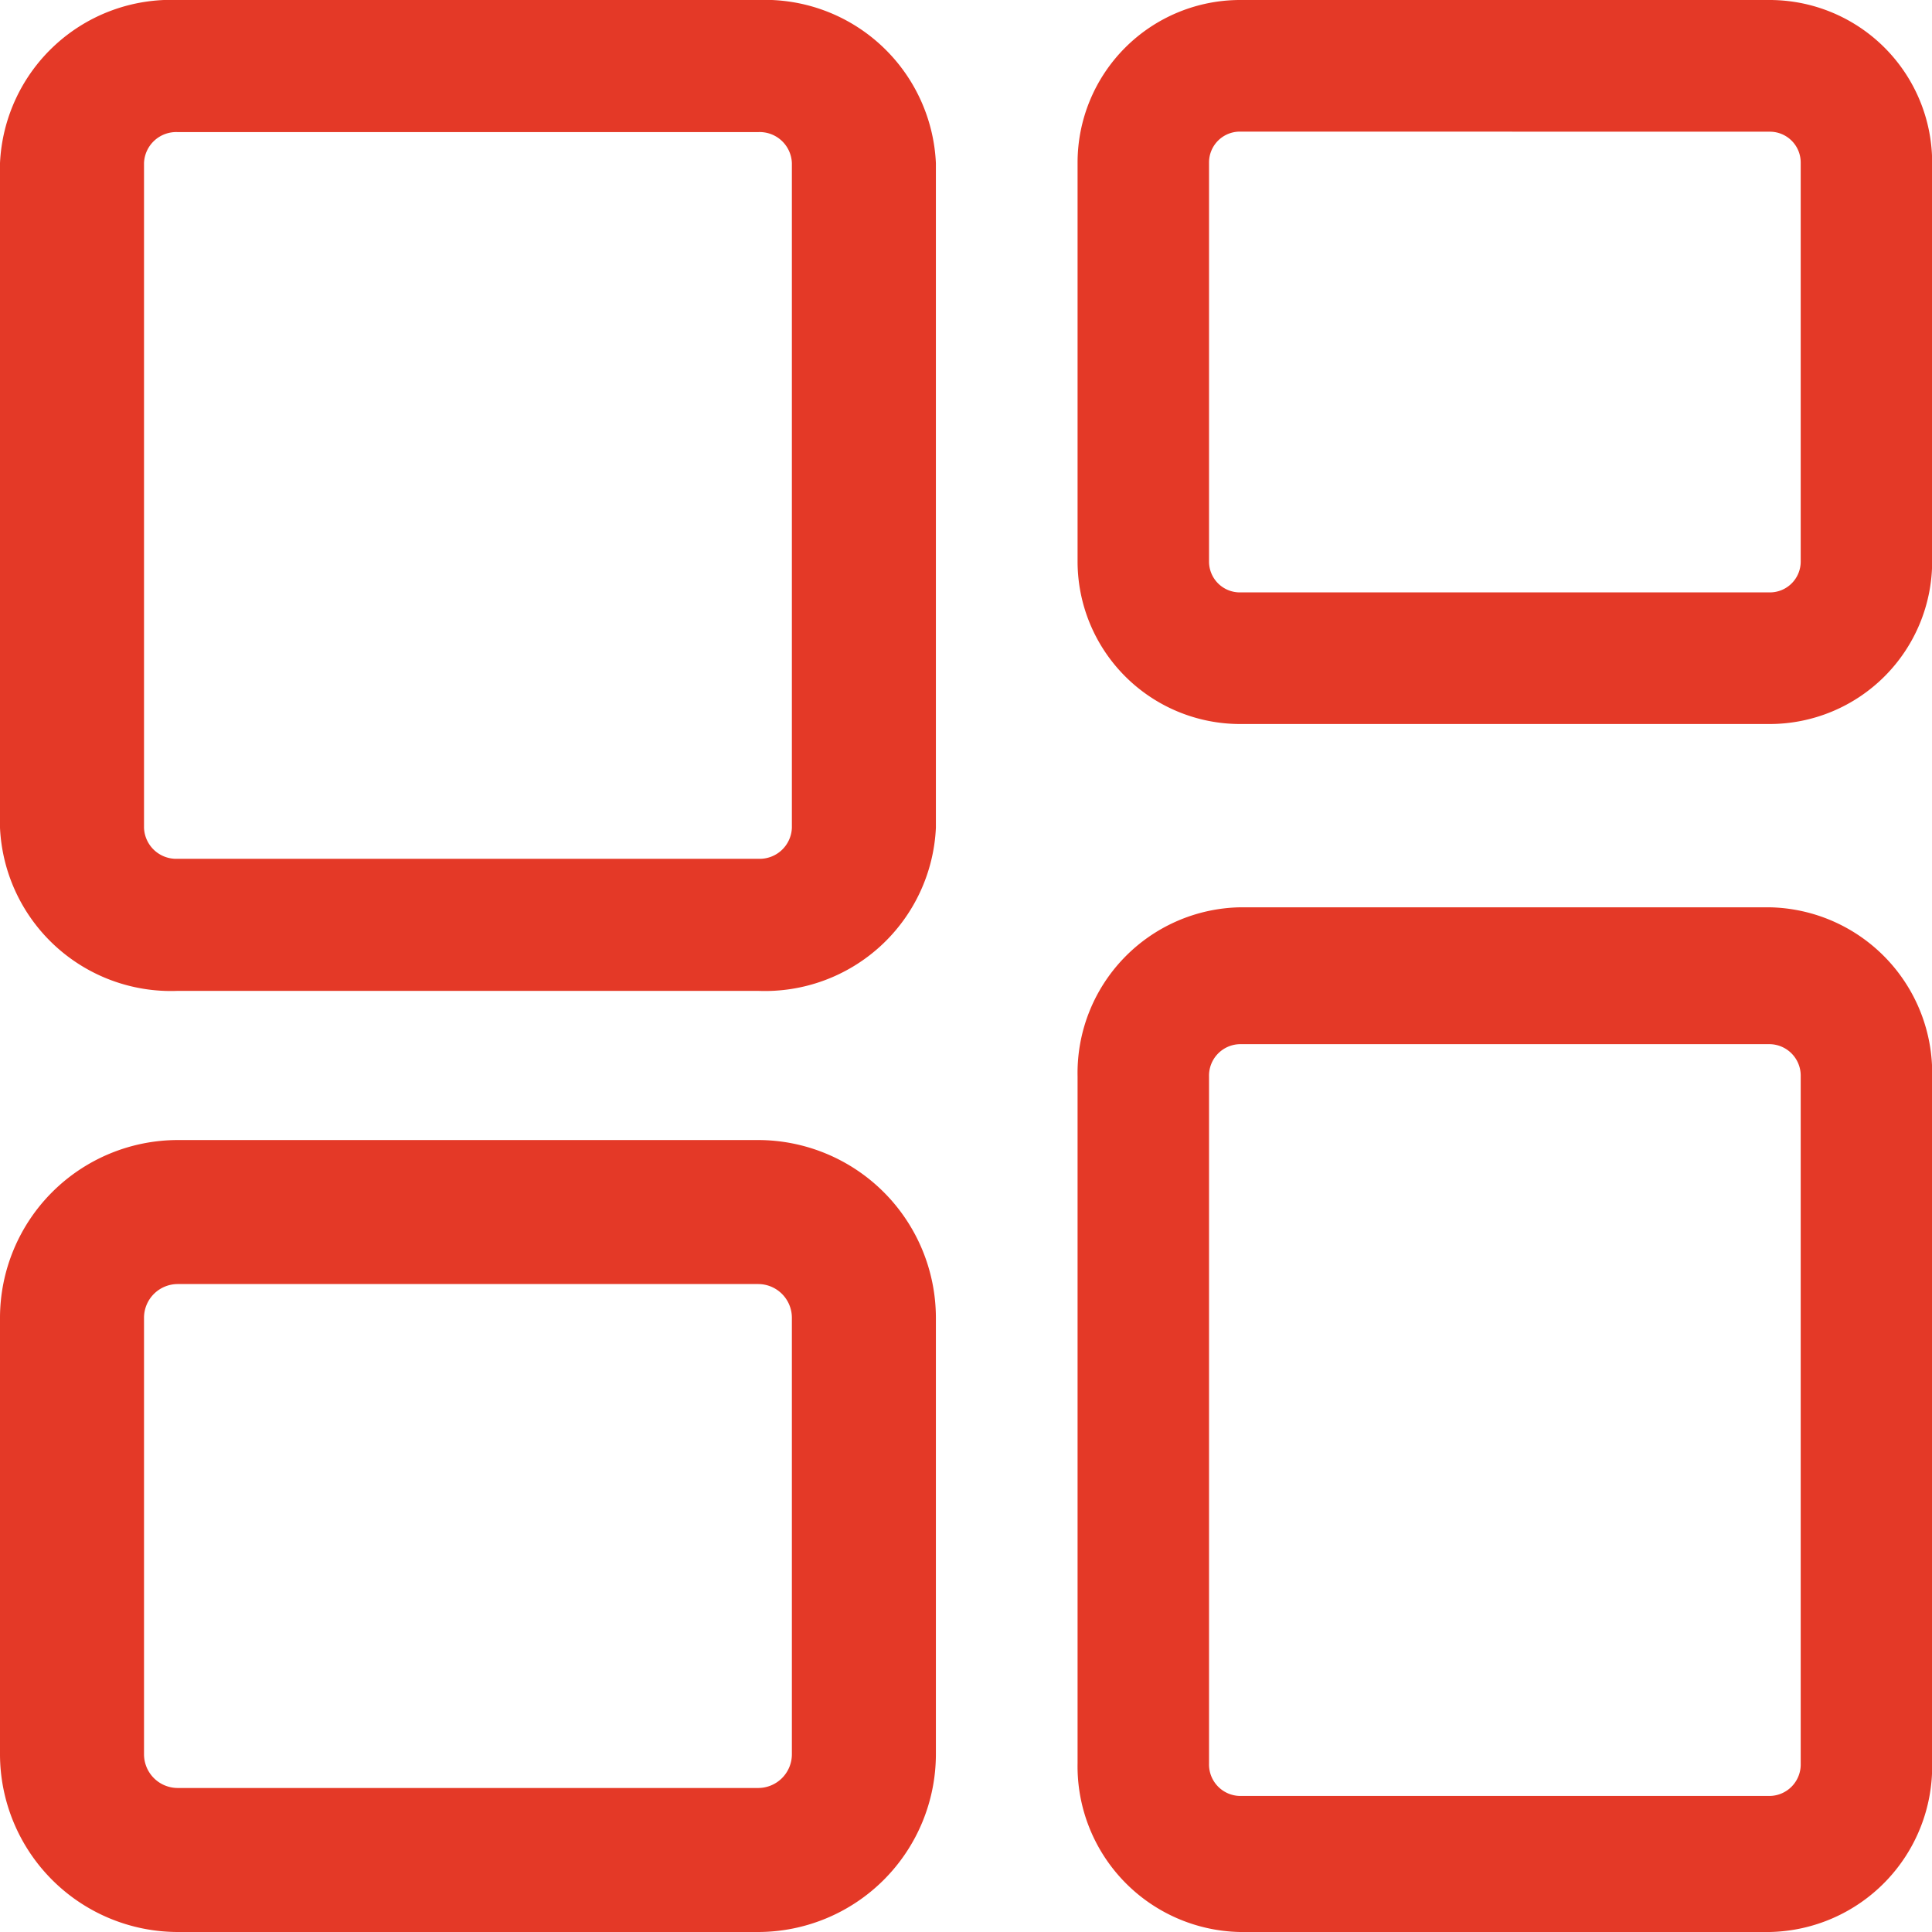 <svg xmlns="http://www.w3.org/2000/svg" width="24" height="24" viewBox="0 0 24 24">
  <g id="dashboard" transform="translate(-2 -2)">
    <g id="Group_25" data-name="Group 25" transform="translate(15.386 12.585)">
      <path id="Path_29" data-name="Path 29" d="M25.6,27.729H19.016A2.059,2.059,0,0,1,17,25.634V17.1A2.059,2.059,0,0,1,19.016,15H25.6a2.059,2.059,0,0,1,2.016,2.1v8.539A2.059,2.059,0,0,1,25.6,27.729ZM19.016,16.7a.391.391,0,0,0-.383.4v8.539a.391.391,0,0,0,.383.4H25.6a.391.391,0,0,0,.383-.4V17.1a.391.391,0,0,0-.383-.4Z" transform="translate(-17 -14.314)" fill="#e43927"/>
    </g>
    <g id="Group_26" data-name="Group 26" transform="translate(15.386 2)">
      <path id="Path_30" data-name="Path 30" d="M25.6,10.994H19.016A2.02,2.02,0,0,1,17,8.976V4.019A2.02,2.02,0,0,1,19.016,2H25.6a2.02,2.02,0,0,1,2.016,2.019V8.976A2.02,2.02,0,0,1,25.6,10.994ZM19.016,3.635a.383.383,0,0,0-.383.383V8.976a.383.383,0,0,0,.383.383H25.6a.383.383,0,0,0,.383-.383V4.019a.383.383,0,0,0-.383-.383Z" transform="translate(-17 -2)" fill="#e43927"/>
    </g>
    <g id="Group_27" data-name="Group 27" transform="translate(2 2)">
      <path id="Path_31" data-name="Path 31" d="M11.418,14.309H4.208A2.126,2.126,0,0,1,2,12.283V4.026A2.126,2.126,0,0,1,4.208,2h7.21a2.126,2.126,0,0,1,2.208,2.026v8.257A2.126,2.126,0,0,1,11.418,14.309ZM4.208,3.641a.4.4,0,0,0-.419.385v8.257a.4.4,0,0,0,.419.385h7.21a.4.4,0,0,0,.419-.385V4.026a.4.4,0,0,0-.419-.385Z" transform="translate(-2 -2)" fill="#e43927"/>
    </g>
    <g id="Group_28" data-name="Group 28" transform="translate(2 16.162)">
      <path id="Path_32" data-name="Path 32" d="M11.418,28.838H4.208A2.211,2.211,0,0,1,2,26.63V21.208A2.211,2.211,0,0,1,4.208,19h7.21a2.211,2.211,0,0,1,2.208,2.208V26.63A2.211,2.211,0,0,1,11.418,28.838Zm-7.21-8.049a.419.419,0,0,0-.419.419V26.63a.419.419,0,0,0,.419.419h7.21a.419.419,0,0,0,.419-.419V21.208a.419.419,0,0,0-.419-.419Z" transform="translate(-2 -19)" fill="#e43927"/>
    </g>
  </g>
</svg>
